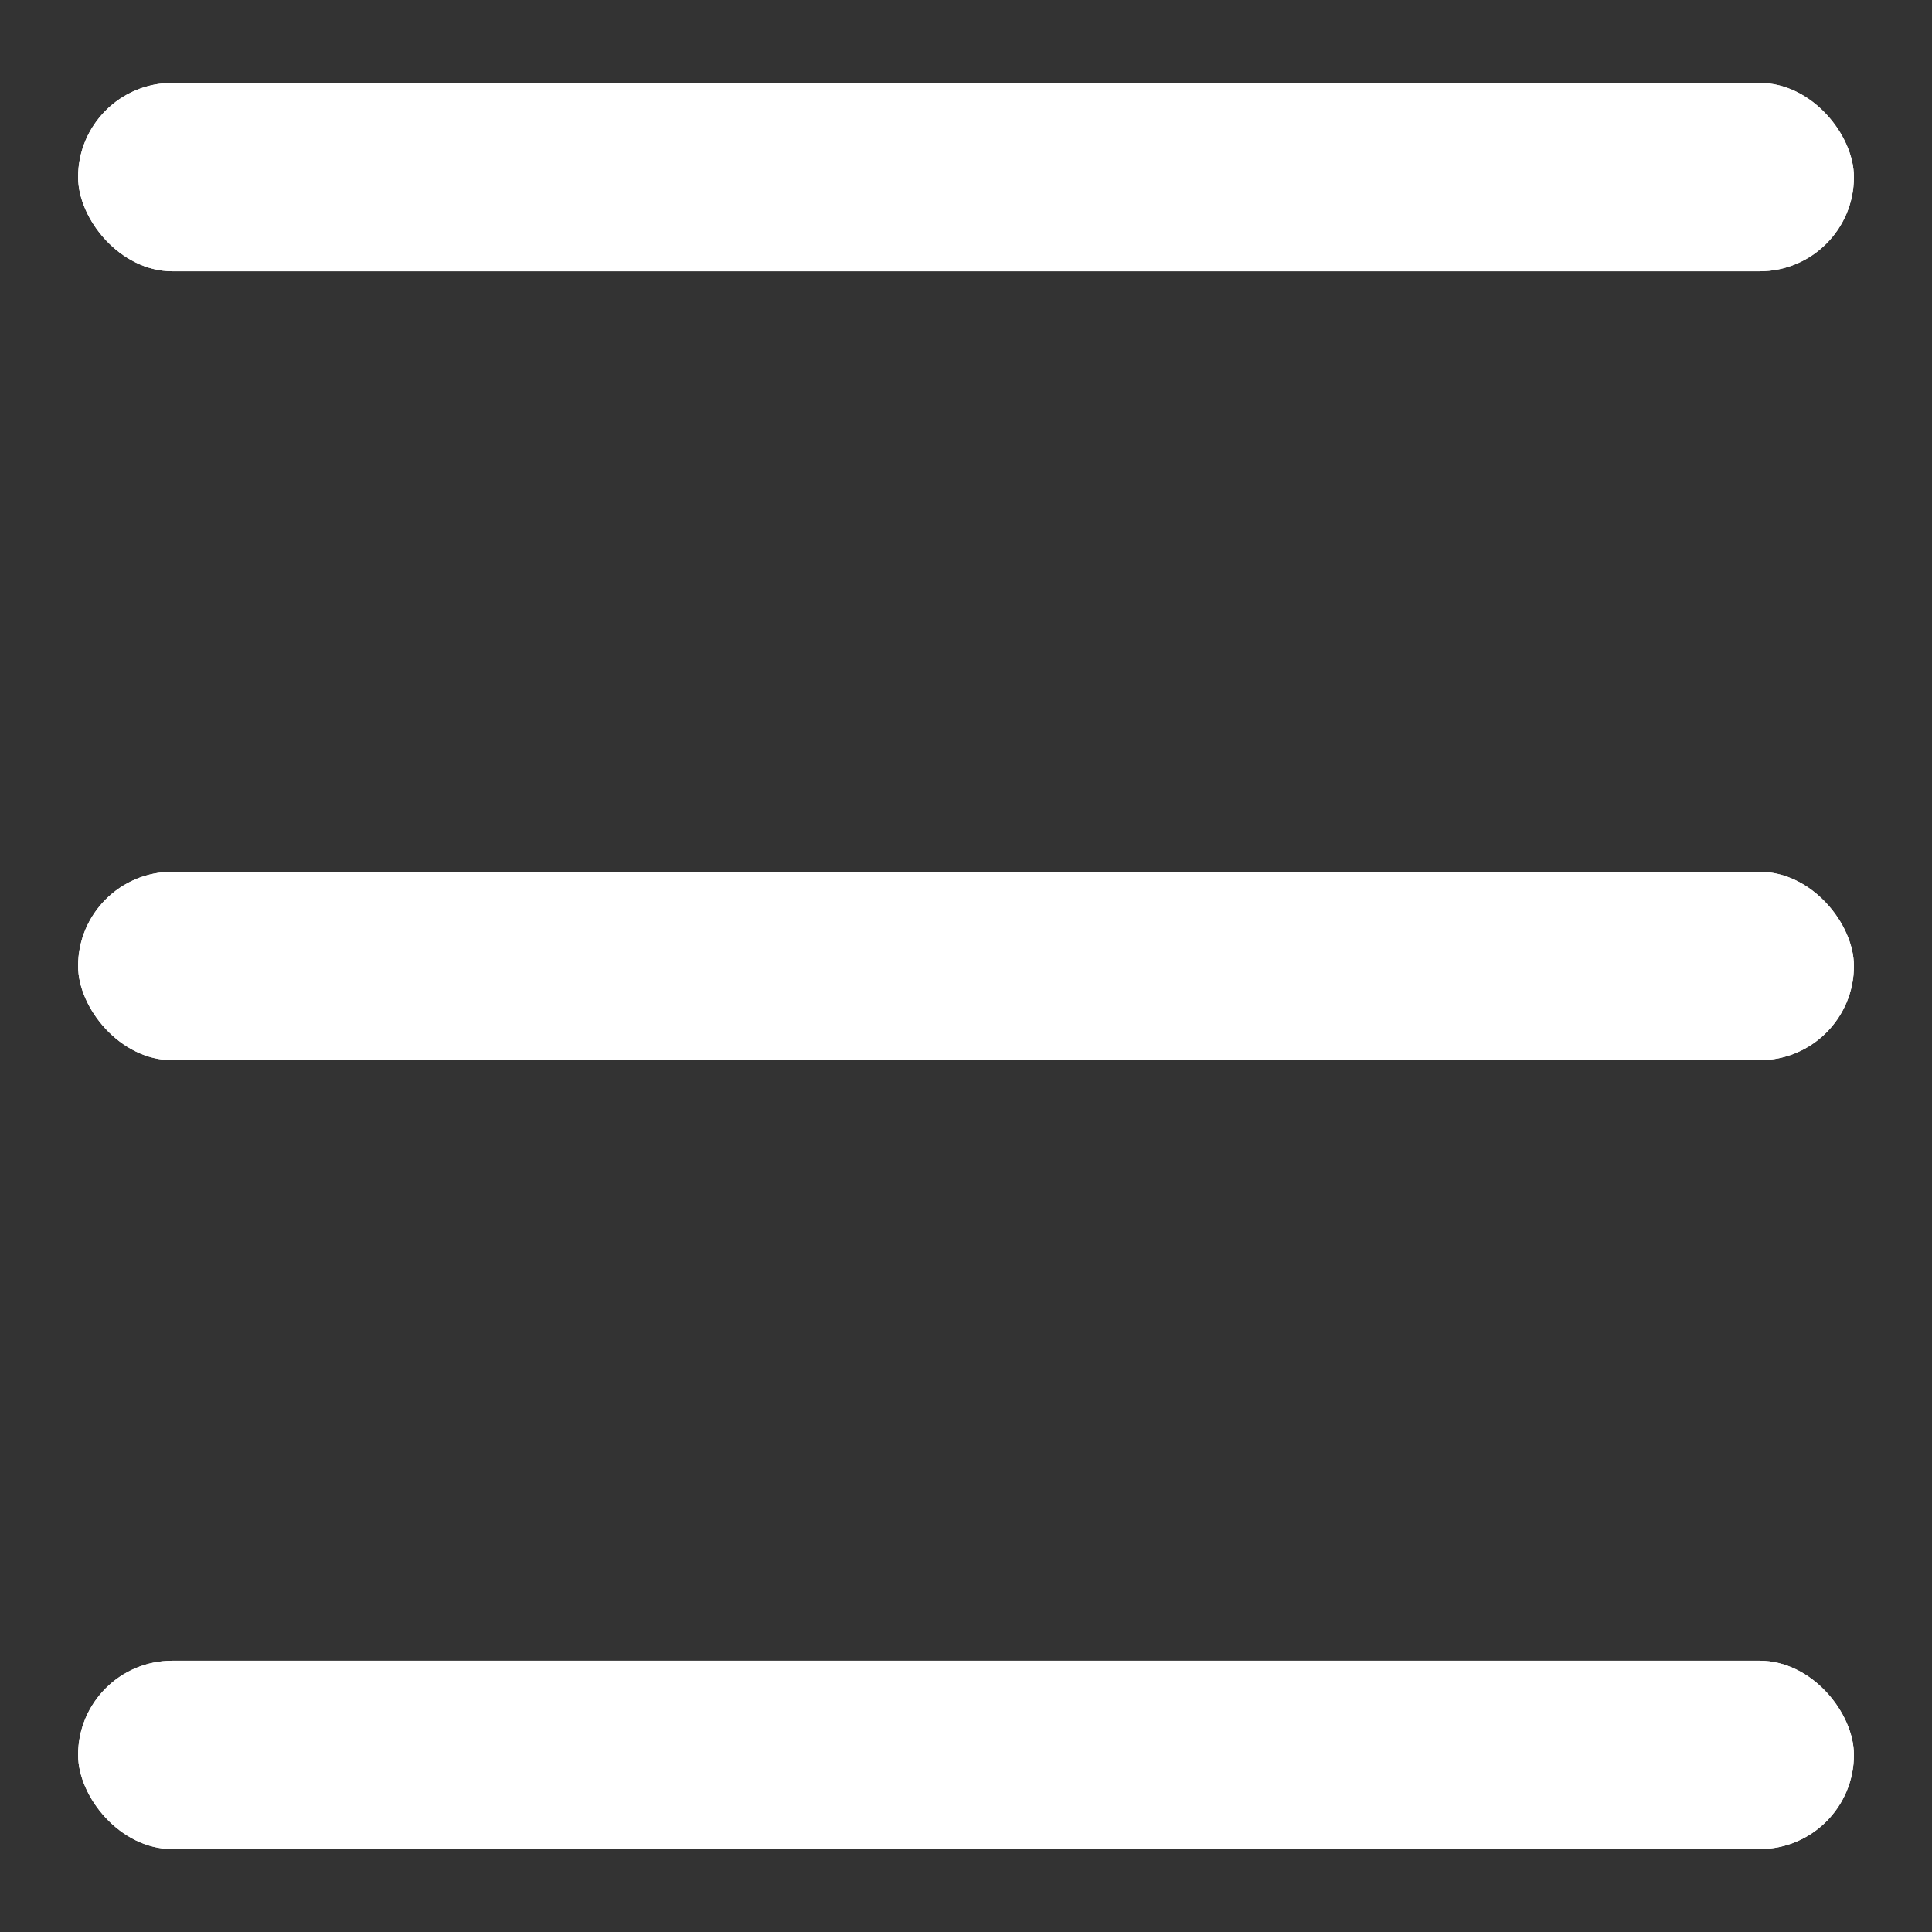 <?xml version="1.0" encoding="UTF-8"?><svg id="a" xmlns="http://www.w3.org/2000/svg" viewBox="0 0 120 120"><rect x="0" y="0" width="120" height="120" fill="#333333" stroke="none"/><g id="c"><rect x="4.85" y="5.15" width="110.3" height="11.7" rx="5.85" ry="5.85" fill="#fff"/><rect x="4.85" y="54.15" width="110.3" height="11.7" rx="5.85" ry="5.85" fill="#fff"/><rect x="4.85" y="103.15" width="110.3" height="11.7" rx="5.85" ry="5.85" fill="#fff"/><rect x="4.85" y="5.15" width="110.3" height="11.7" rx="5.85" ry="5.85" fill="#fff"/><rect x="4.85" y="54.15" width="110.3" height="11.7" rx="5.85" ry="5.85" fill="#fff"/><rect x="4.85" y="103.15" width="110.3" height="11.7" rx="5.85" ry="5.85" fill="#fff"/></g></svg>